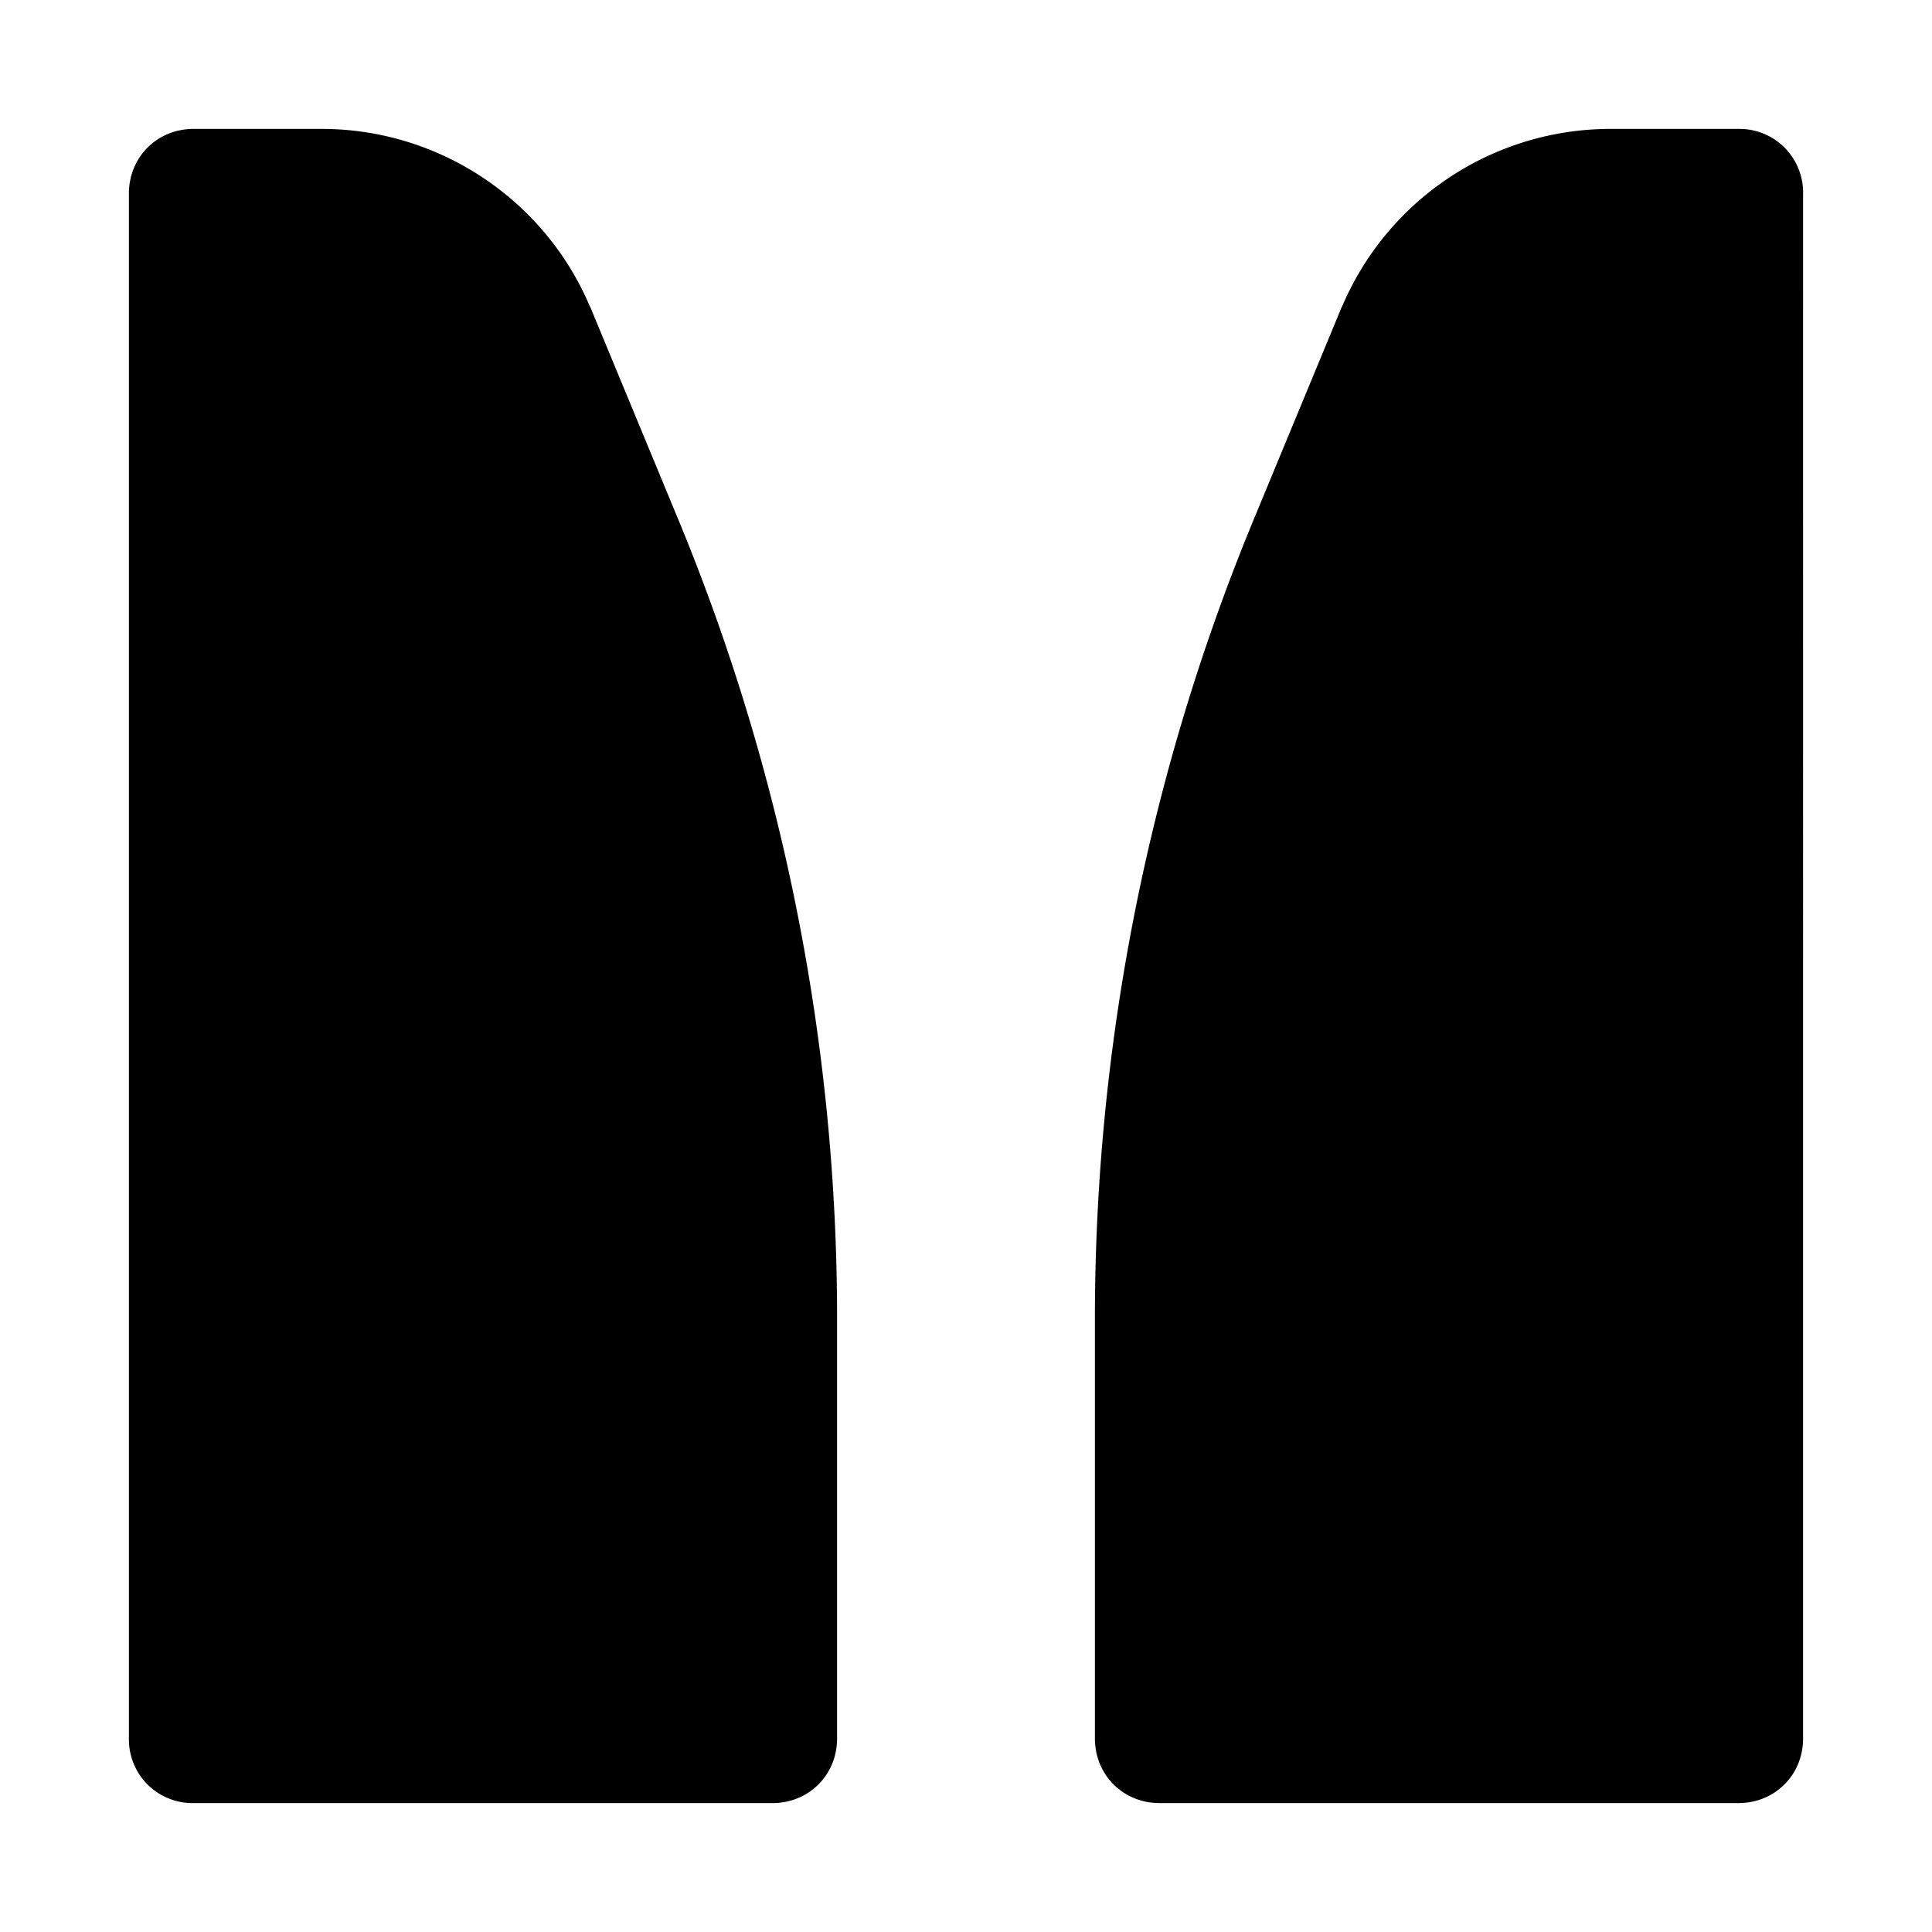 <svg xmlns="http://www.w3.org/2000/svg" width="11" height="11"><path d="m3.36 1.746.492 1.188a11.9 11.9 0 0 1 .914 4.582v2.382c0 .207-.16.368-.368.368H1.102a.362.362 0 0 1-.368-.368V1.102c0-.207.16-.368.368-.368h.73c.668 0 1.27.403 1.527 1.012Zm4.28 0-.492 1.188a11.9 11.9 0 0 0-.914 4.582v2.382c0 .207.16.368.368.368h3.296c.207 0 .368-.16.368-.368V1.102a.362.362 0 0 0-.368-.368h-.73a1.66 1.66 0 0 0-1.527 1.012Zm0 0" style="stroke:none;fill-rule:nonzero;fill:#000;fill-opacity:1"/></svg>